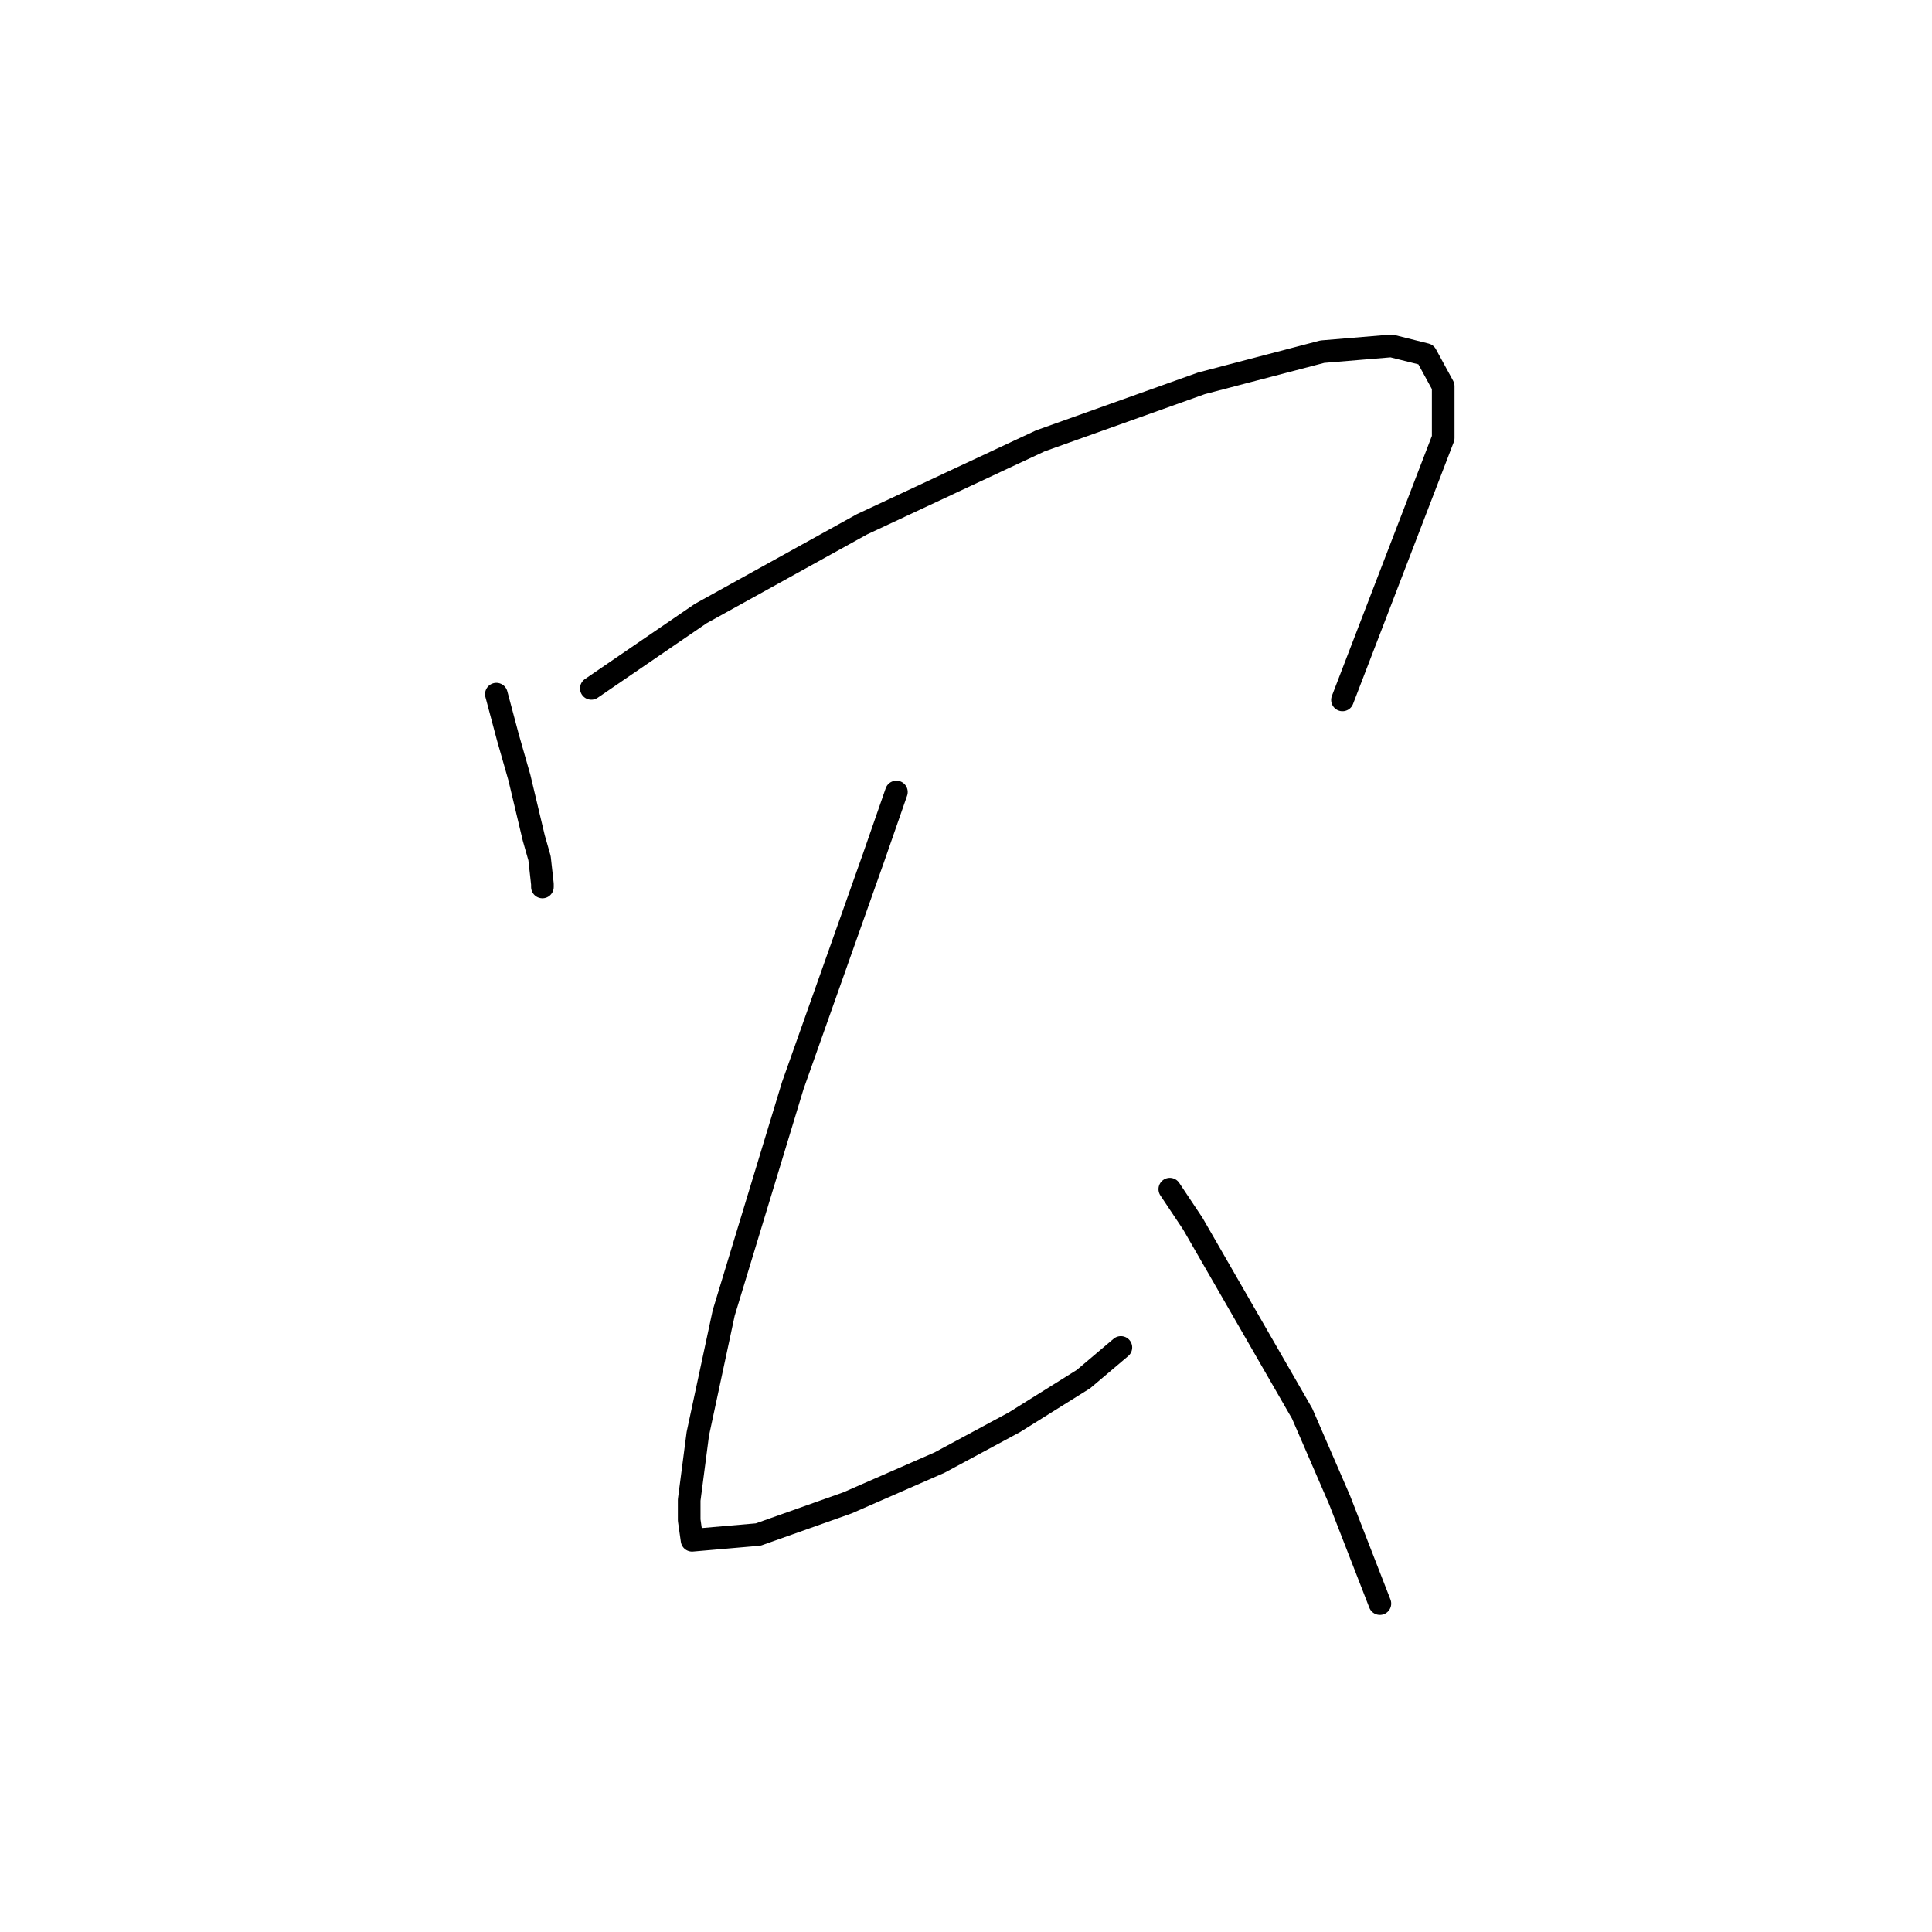 <?xml version="1.0" standalone="no"?>
    <svg width="256" height="256" xmlns="http://www.w3.org/2000/svg" version="1.1">
    <polyline stroke="black" stroke-width="3" stroke-linecap="round" fill="transparent" stroke-linejoin="round" points="65.77 91.979 67.295 97.699 68.821 103.038 70.728 111.046 71.49 113.715 71.872 117.147 71.872 117.529 71.872 117.529 " />
        <polyline stroke="black" stroke-width="3" stroke-linecap="round" fill="transparent" stroke-linejoin="round" points="78.354 91.216 92.846 81.301 114.201 69.479 137.844 58.42 159.2 50.793 175.216 46.598 184.369 45.836 188.945 46.98 191.233 51.175 191.233 58.039 177.886 92.741 177.886 92.741 " />
        <polyline stroke="black" stroke-width="3" stroke-linecap="round" fill="transparent" stroke-linejoin="round" points="118.777 104.944 115.726 113.715 105.049 143.842 95.896 173.968 92.464 189.984 91.32 198.755 91.32 201.425 91.702 204.094 100.472 203.331 112.294 199.137 124.497 193.798 134.412 188.459 143.565 182.739 148.522 178.544 148.522 178.544 " />
        <polyline stroke="black" stroke-width="3" stroke-linecap="round" fill="transparent" stroke-linejoin="round" points="155.005 157.57 158.056 162.146 172.547 187.315 177.504 198.755 182.843 212.484 182.843 212.484 " />
        </svg>